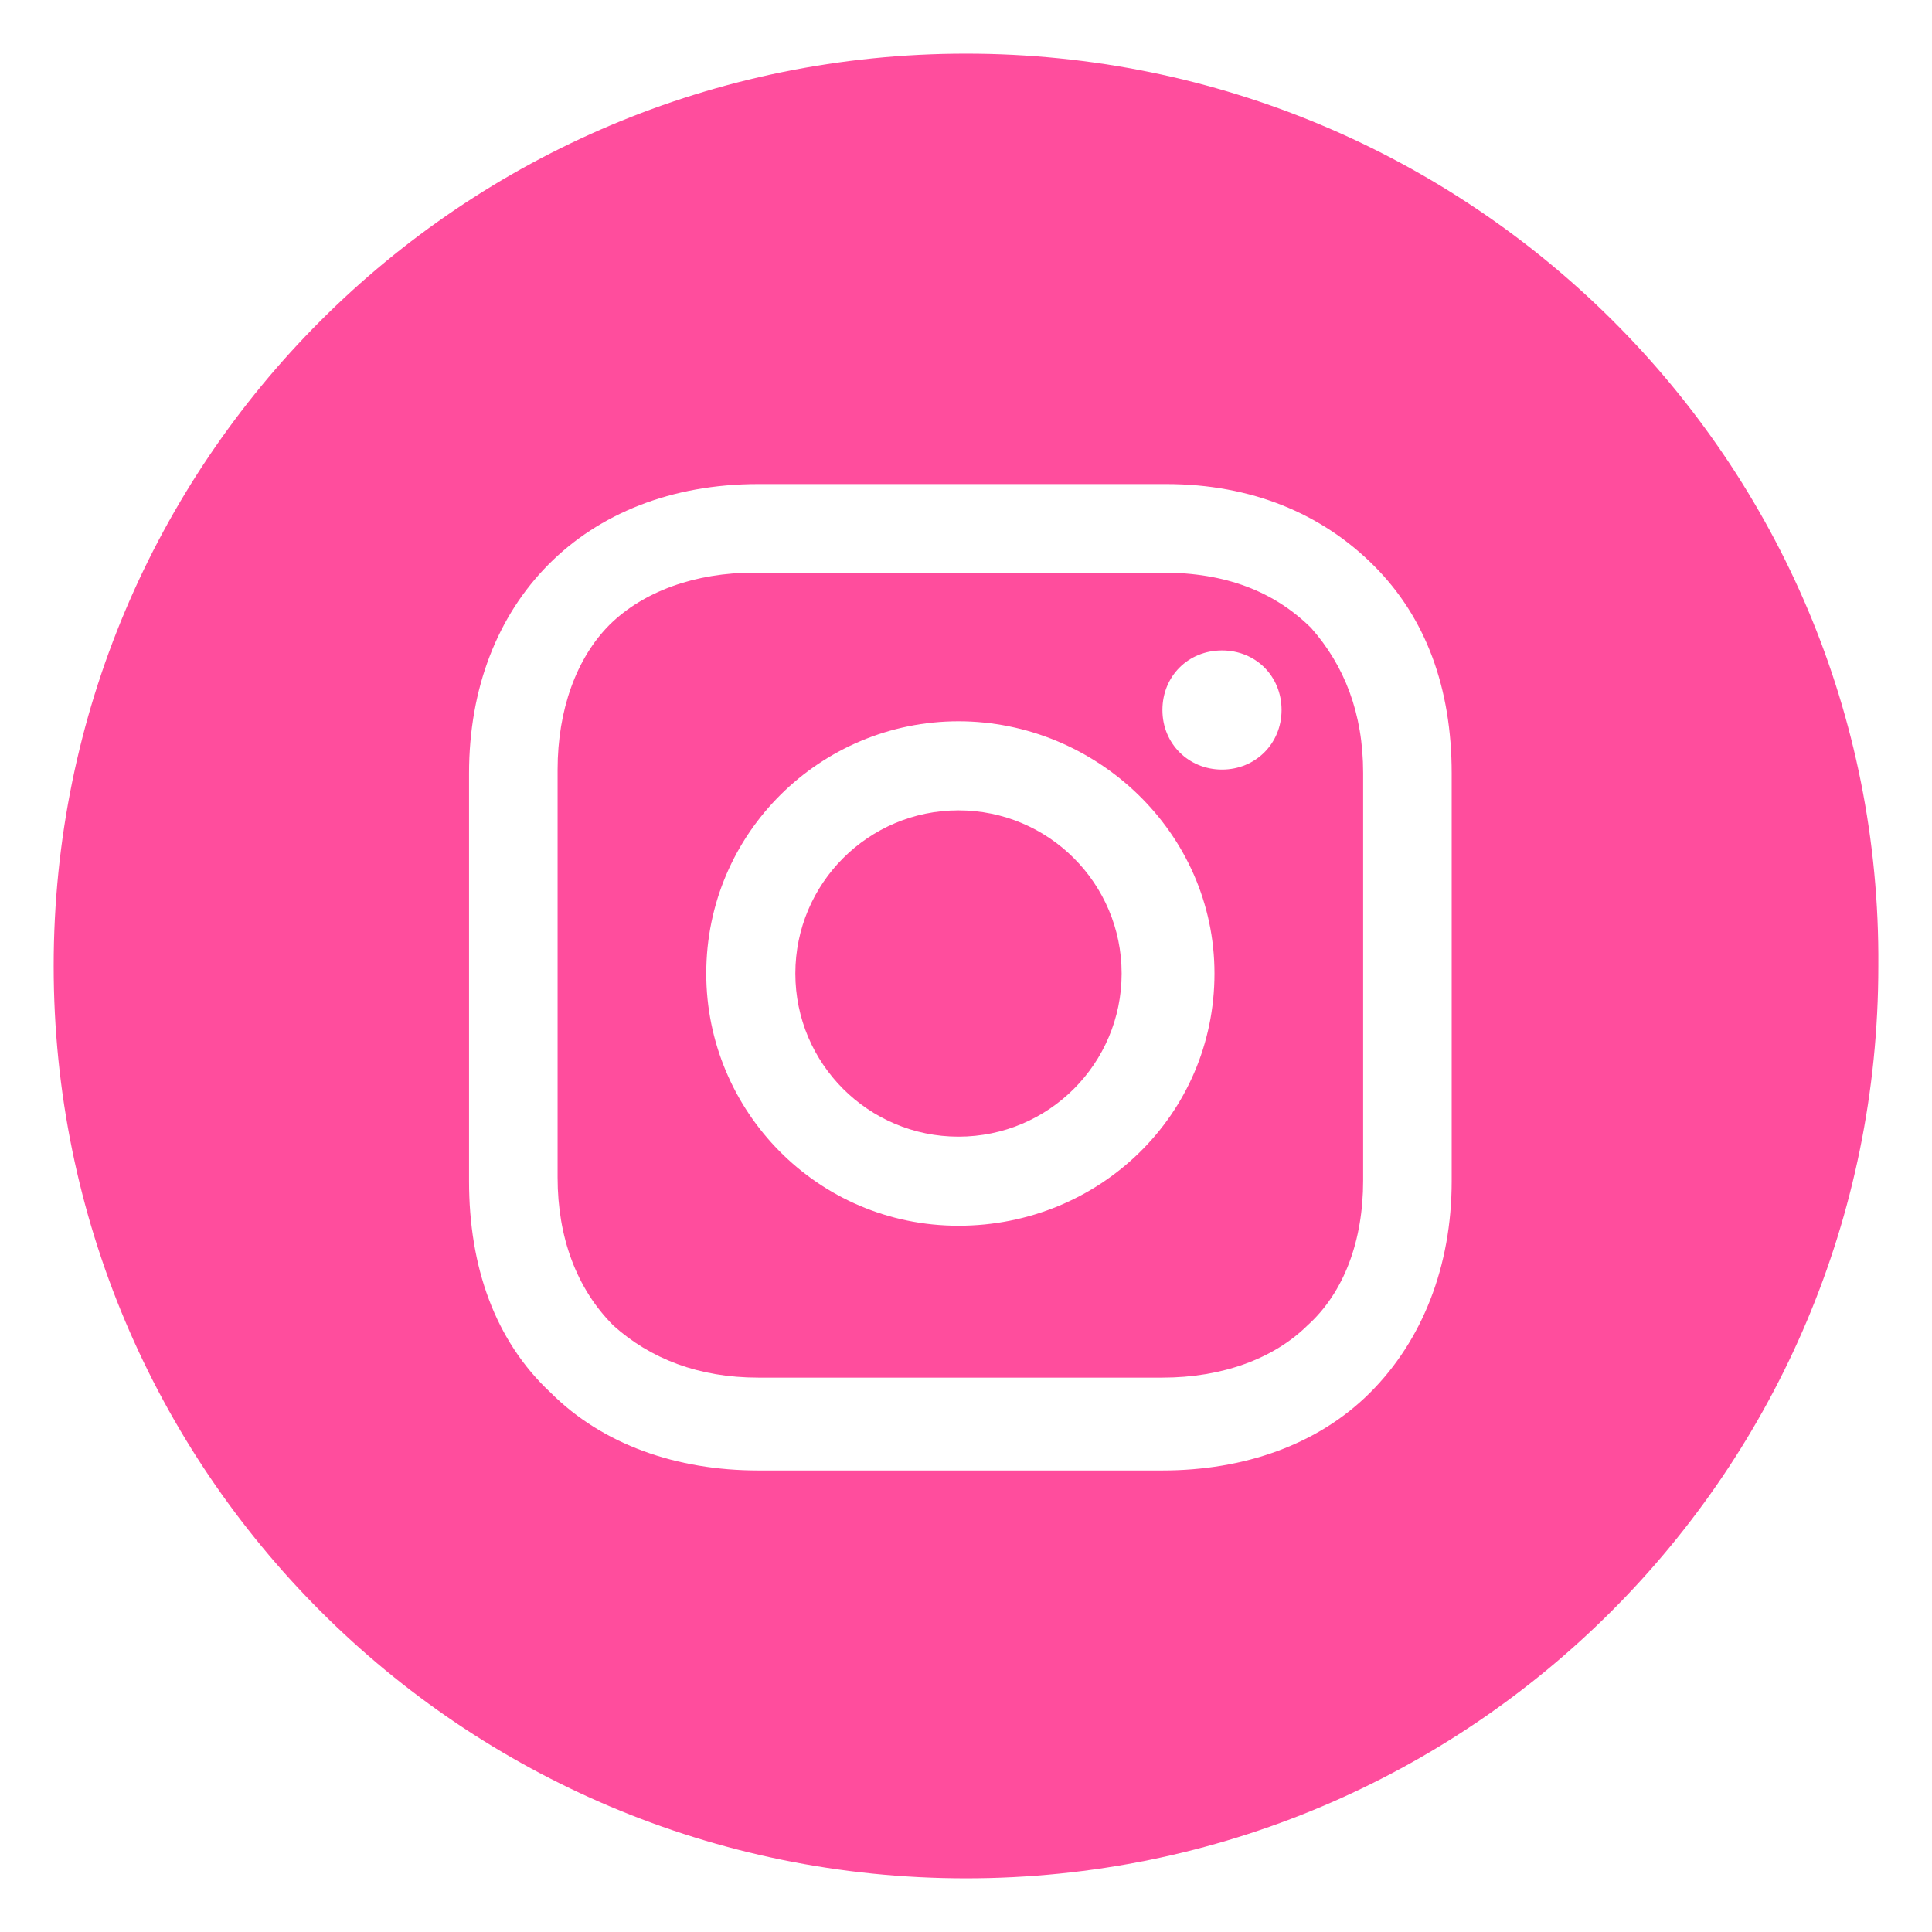 <?xml version="1.0" encoding="utf-8"?>
<!-- Generator: Adobe Illustrator 27.5.0, SVG Export Plug-In . SVG Version: 6.00 Build 0)  -->
<svg version="1.1" id="Layer_1" xmlns="http://www.w3.org/2000/svg" xmlns:xlink="http://www.w3.org/1999/xlink" x="0px" y="0px"
	 viewBox="0 0 36 36" style="enable-background:new 0 0 36 36;" xml:space="preserve">
<style type="text/css">
	.st0{fill-rule:evenodd;clip-rule:evenodd;fill:#FF4D9D;}
	.st1{fill:#FF4D9D;}
</style>
<g>
	<g>
		<circle class="st1" cx="17.86" cy="18.14" r="3.04"/>
		<path class="st1" d="M21.66,10.67h-7.6c-1.11,0-2.07,0.35-2.7,0.97c-0.62,0.62-0.97,1.59-0.97,2.7v7.6c0,1.11,0.35,2.07,1.04,2.76
			c0.69,0.62,1.59,0.97,2.7,0.97h7.53c1.11,0,2.07-0.35,2.7-0.97c0.69-0.62,1.04-1.59,1.04-2.7v-7.6c0-1.11-0.35-2-0.97-2.7
			C23.74,11.02,22.84,10.67,21.66,10.67z M17.86,22.84c-2.63,0-4.7-2.14-4.7-4.7c0-2.63,2.14-4.7,4.7-4.7s4.77,2.07,4.77,4.7
			S20.49,22.84,17.86,22.84z M22.77,14.34c-0.62,0-1.11-0.48-1.11-1.11s0.48-1.11,1.11-1.11s1.11,0.48,1.11,1.11
			S23.39,14.34,22.77,14.34z"/>
		<path class="st1" d="M18,1C8.6,1,1,8.6,1,18s7.6,17,17,17s17-7.6,17-17C35.07,8.6,27.4,1,18,1z M27.05,22.01
			c0,1.59-0.55,2.97-1.52,3.94c-0.97,0.97-2.35,1.45-3.87,1.45h-7.53c-1.52,0-2.9-0.48-3.87-1.45c-1.04-0.97-1.52-2.35-1.52-3.94
			v-7.6c0-3.18,2.14-5.39,5.39-5.39h7.6c1.59,0,2.9,0.55,3.87,1.52c0.97,0.97,1.45,2.28,1.45,3.87L27.05,22.01z"/>
	</g>
</g>
</svg>
